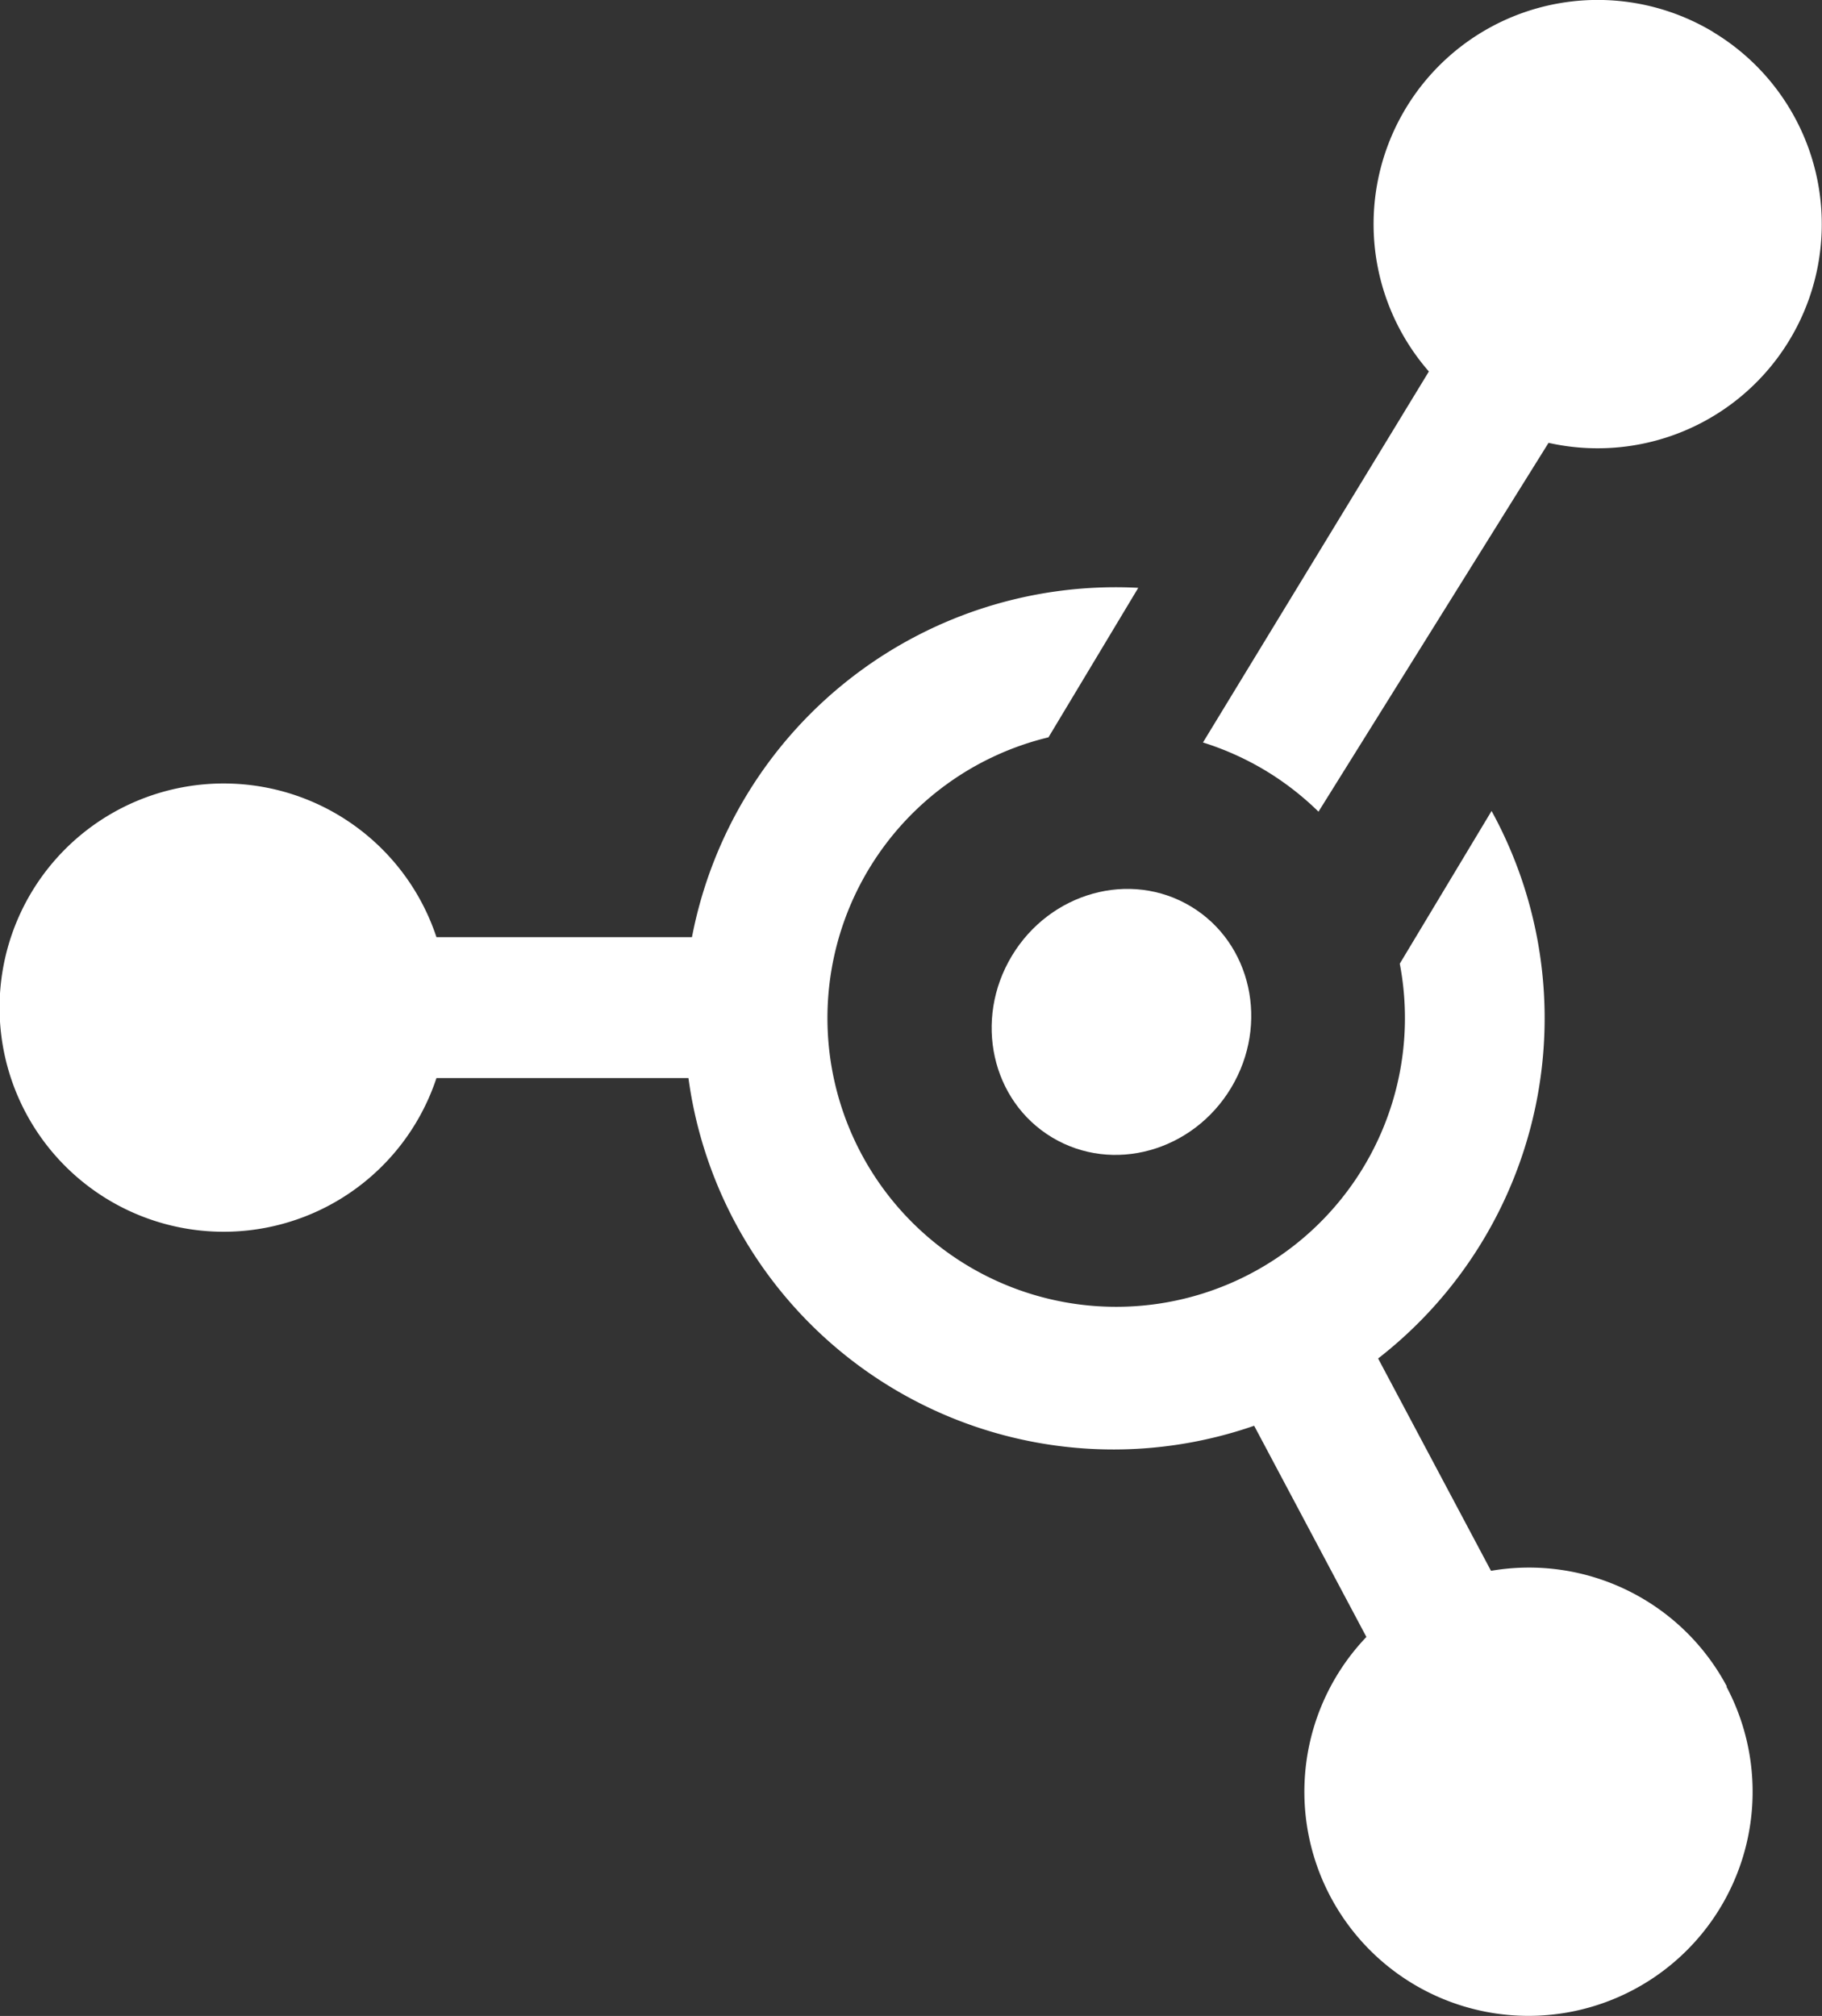 <svg xmlns="http://www.w3.org/2000/svg" width="25.486" height="28.197" viewBox="0 0 25.486 28.197"><rect x="0" y="0" width="25.486" height="28.197" fill="#333333" stroke="none"/><defs><style>.a{fill:#fff;}</style></defs><path class="a" d="M2121.339,629.215a3.135,3.135,0,0,0-3.978,4.748l-3.16,5.189a4.051,4.051,0,0,1,.866.388h0a4.044,4.044,0,0,1,.75.58l3.218-5.159a3.135,3.135,0,0,0,2.3-5.747Z" transform="translate(-2097.374 -628.767)"/><g transform="translate(0 8.214)"><ellipse class="a" cx="1.885" cy="1.79" rx="1.885" ry="1.79" transform="matrix(0.515, -0.857, 0.857, 0.515, 13.182, 6.773)"/><path class="a" d="M2060.755,682.024a3.135,3.135,0,0,0-3.3-1.619l-1.579-2.97a6.028,6.028,0,0,0,1.587-7.658l-1.284,2.136a4.039,4.039,0,1,1-4.914-3.166l1.256-2.091a6.036,6.036,0,0,0-6.243,4.886h-3.574a3.135,3.135,0,1,0,0,1.971h3.525a6,6,0,0,0,7.913,4.863l1.57,2.954a3.135,3.135,0,1,0,5.036.694Z" transform="translate(-2036.599 -666.648)"/></g></svg>